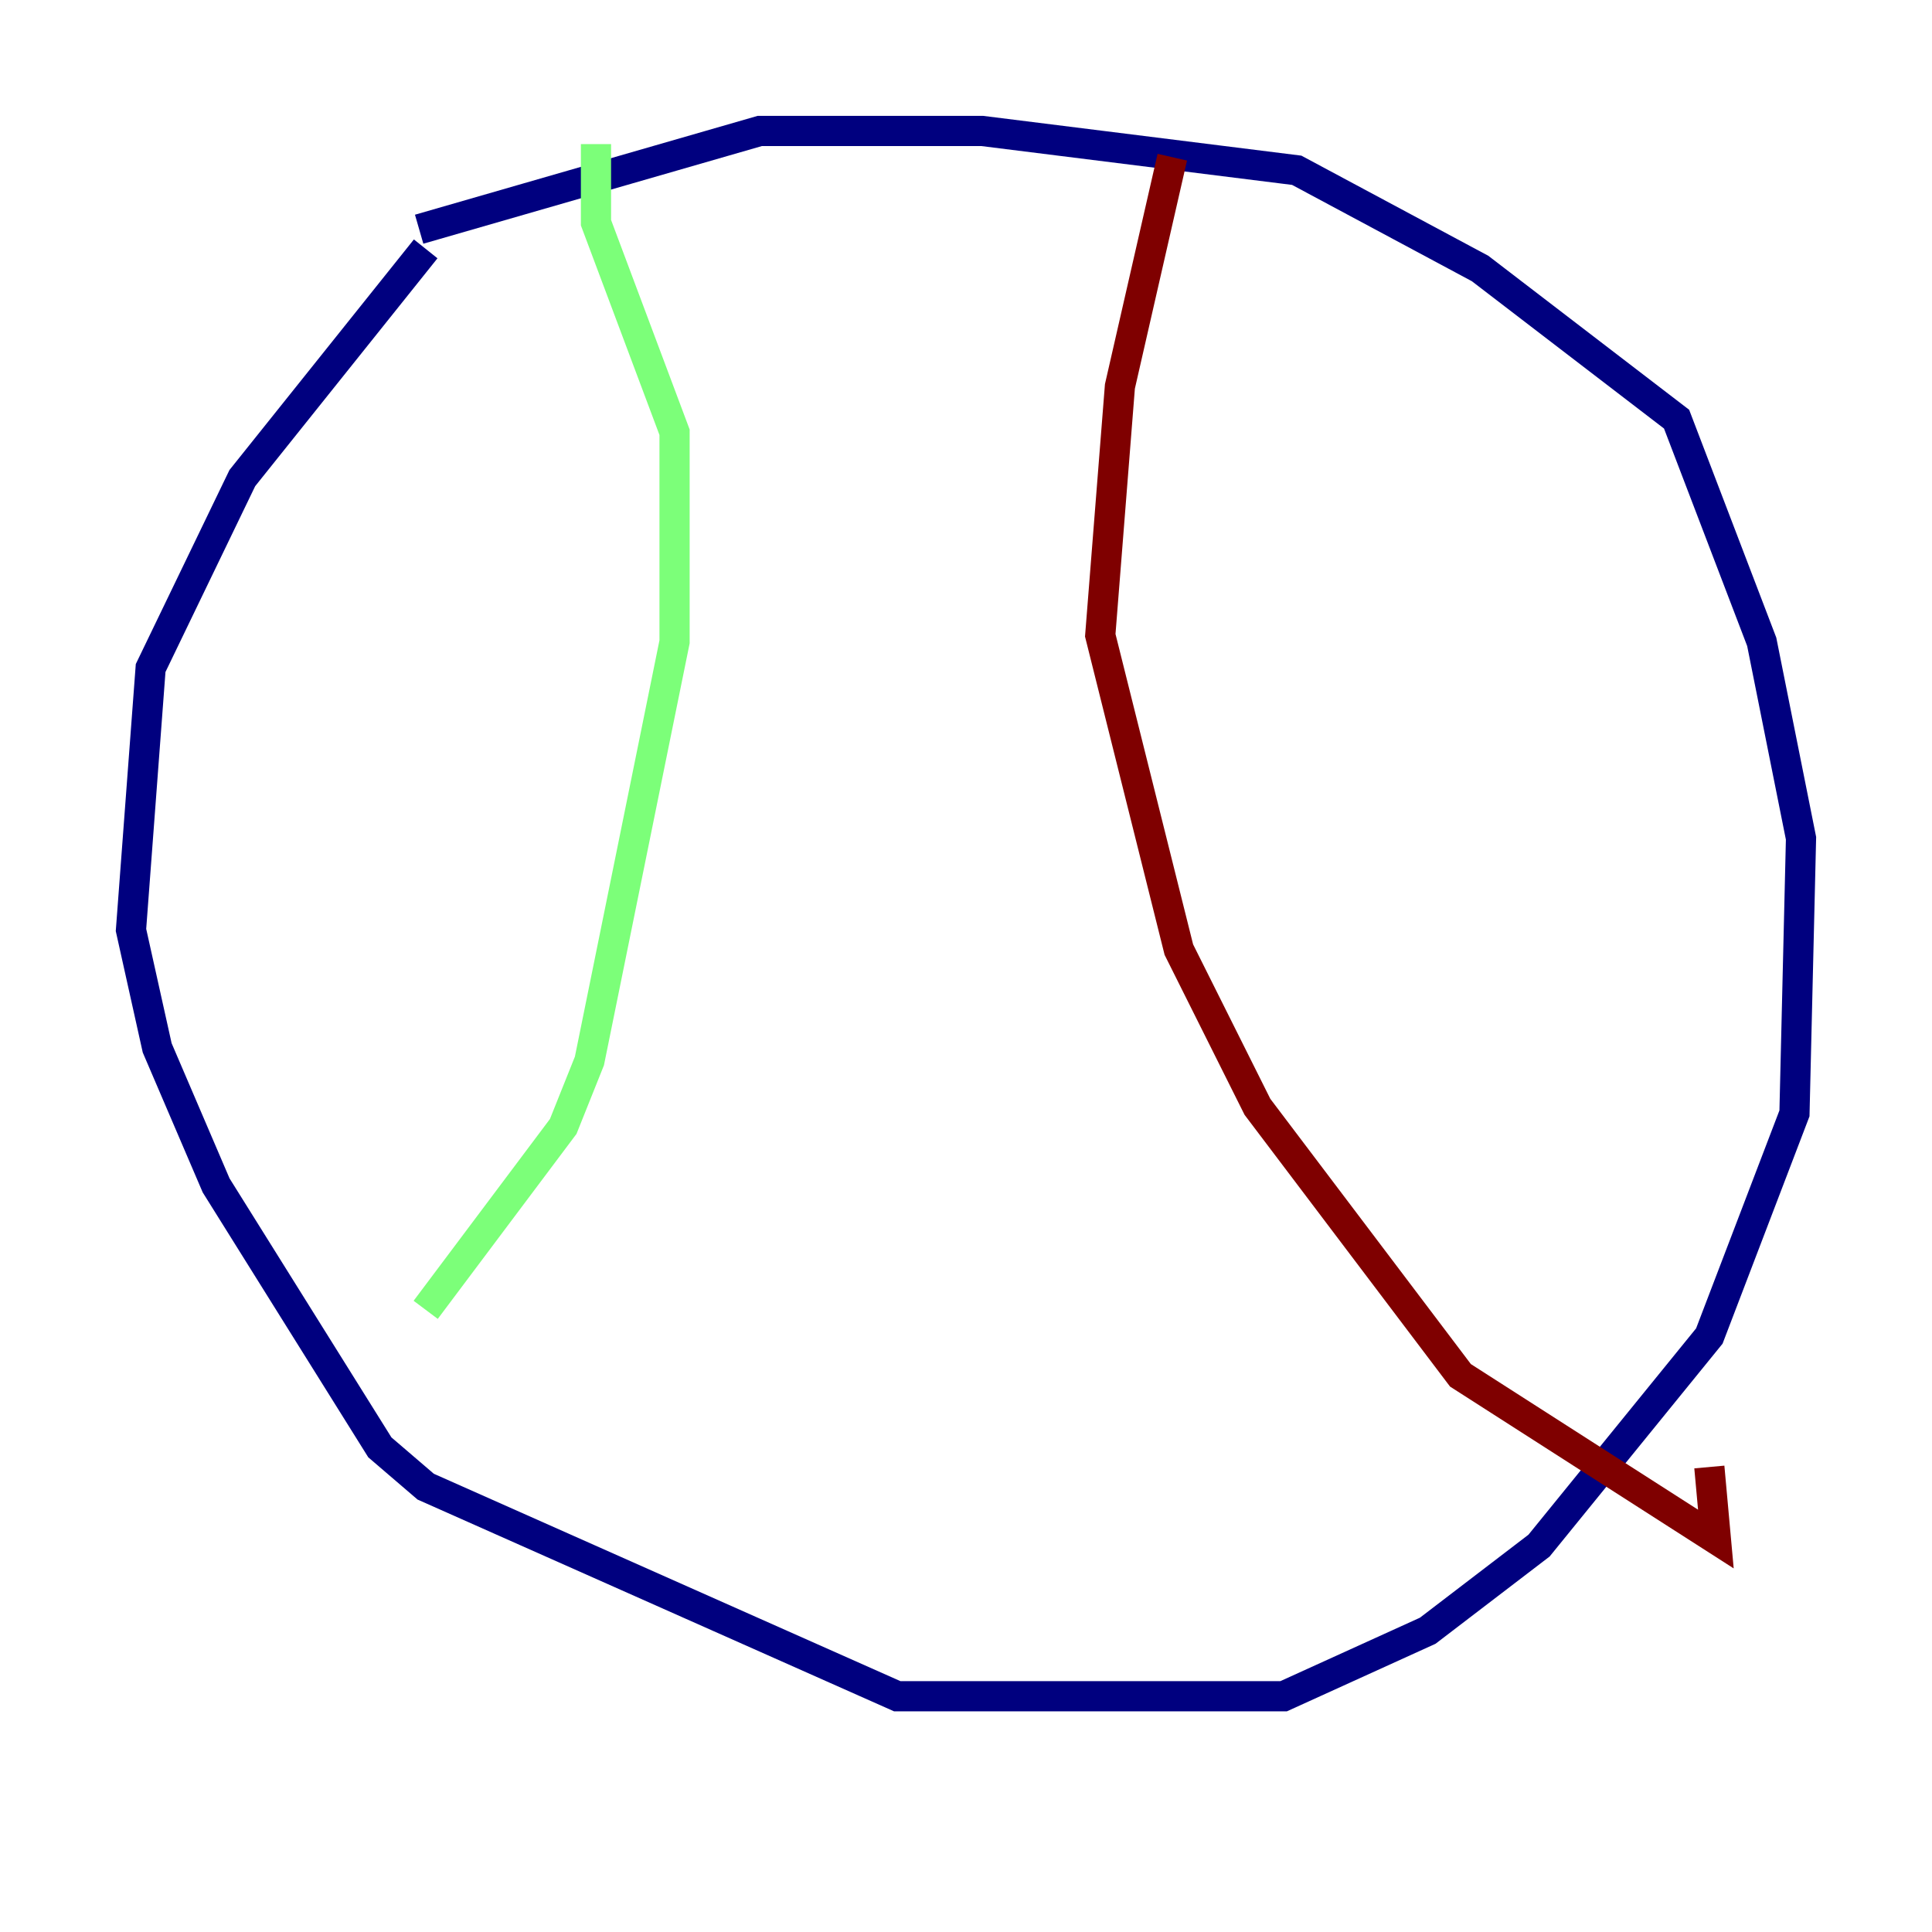 <?xml version="1.0" encoding="utf-8" ?>
<svg baseProfile="tiny" height="128" version="1.2" viewBox="0,0,128,128" width="128" xmlns="http://www.w3.org/2000/svg" xmlns:ev="http://www.w3.org/2001/xml-events" xmlns:xlink="http://www.w3.org/1999/xlink"><defs /><polyline fill="none" points="28.203,16.488 16.054,31.675 9.98,44.258 8.678,61.614 10.414,69.424 14.319,78.536 25.166,95.891 28.203,98.495 59.444,112.38 85.044,112.38 94.59,108.041 101.966,102.4 113.248,88.515 118.888,73.763 119.322,55.539 116.719,42.522 111.078,27.77 98.061,17.79 85.912,11.281 65.085,8.678 50.332,8.678 27.77,15.186" stroke="#00007f" stroke-width="2" /><polyline fill="none" points="39.485,9.546 39.485,14.752 44.691,28.637 44.691,42.522 39.051,70.291 37.315,74.63 28.203,86.78" stroke="#7cff79" stroke-width="2" /><polyline fill="none" points="77.668,10.414 74.197,25.6 72.895,42.088 78.102,62.915 83.308,73.329 96.759,91.119 113.681,101.966 113.248,97.193" stroke="#7f0000" stroke-width="2" /></svg>